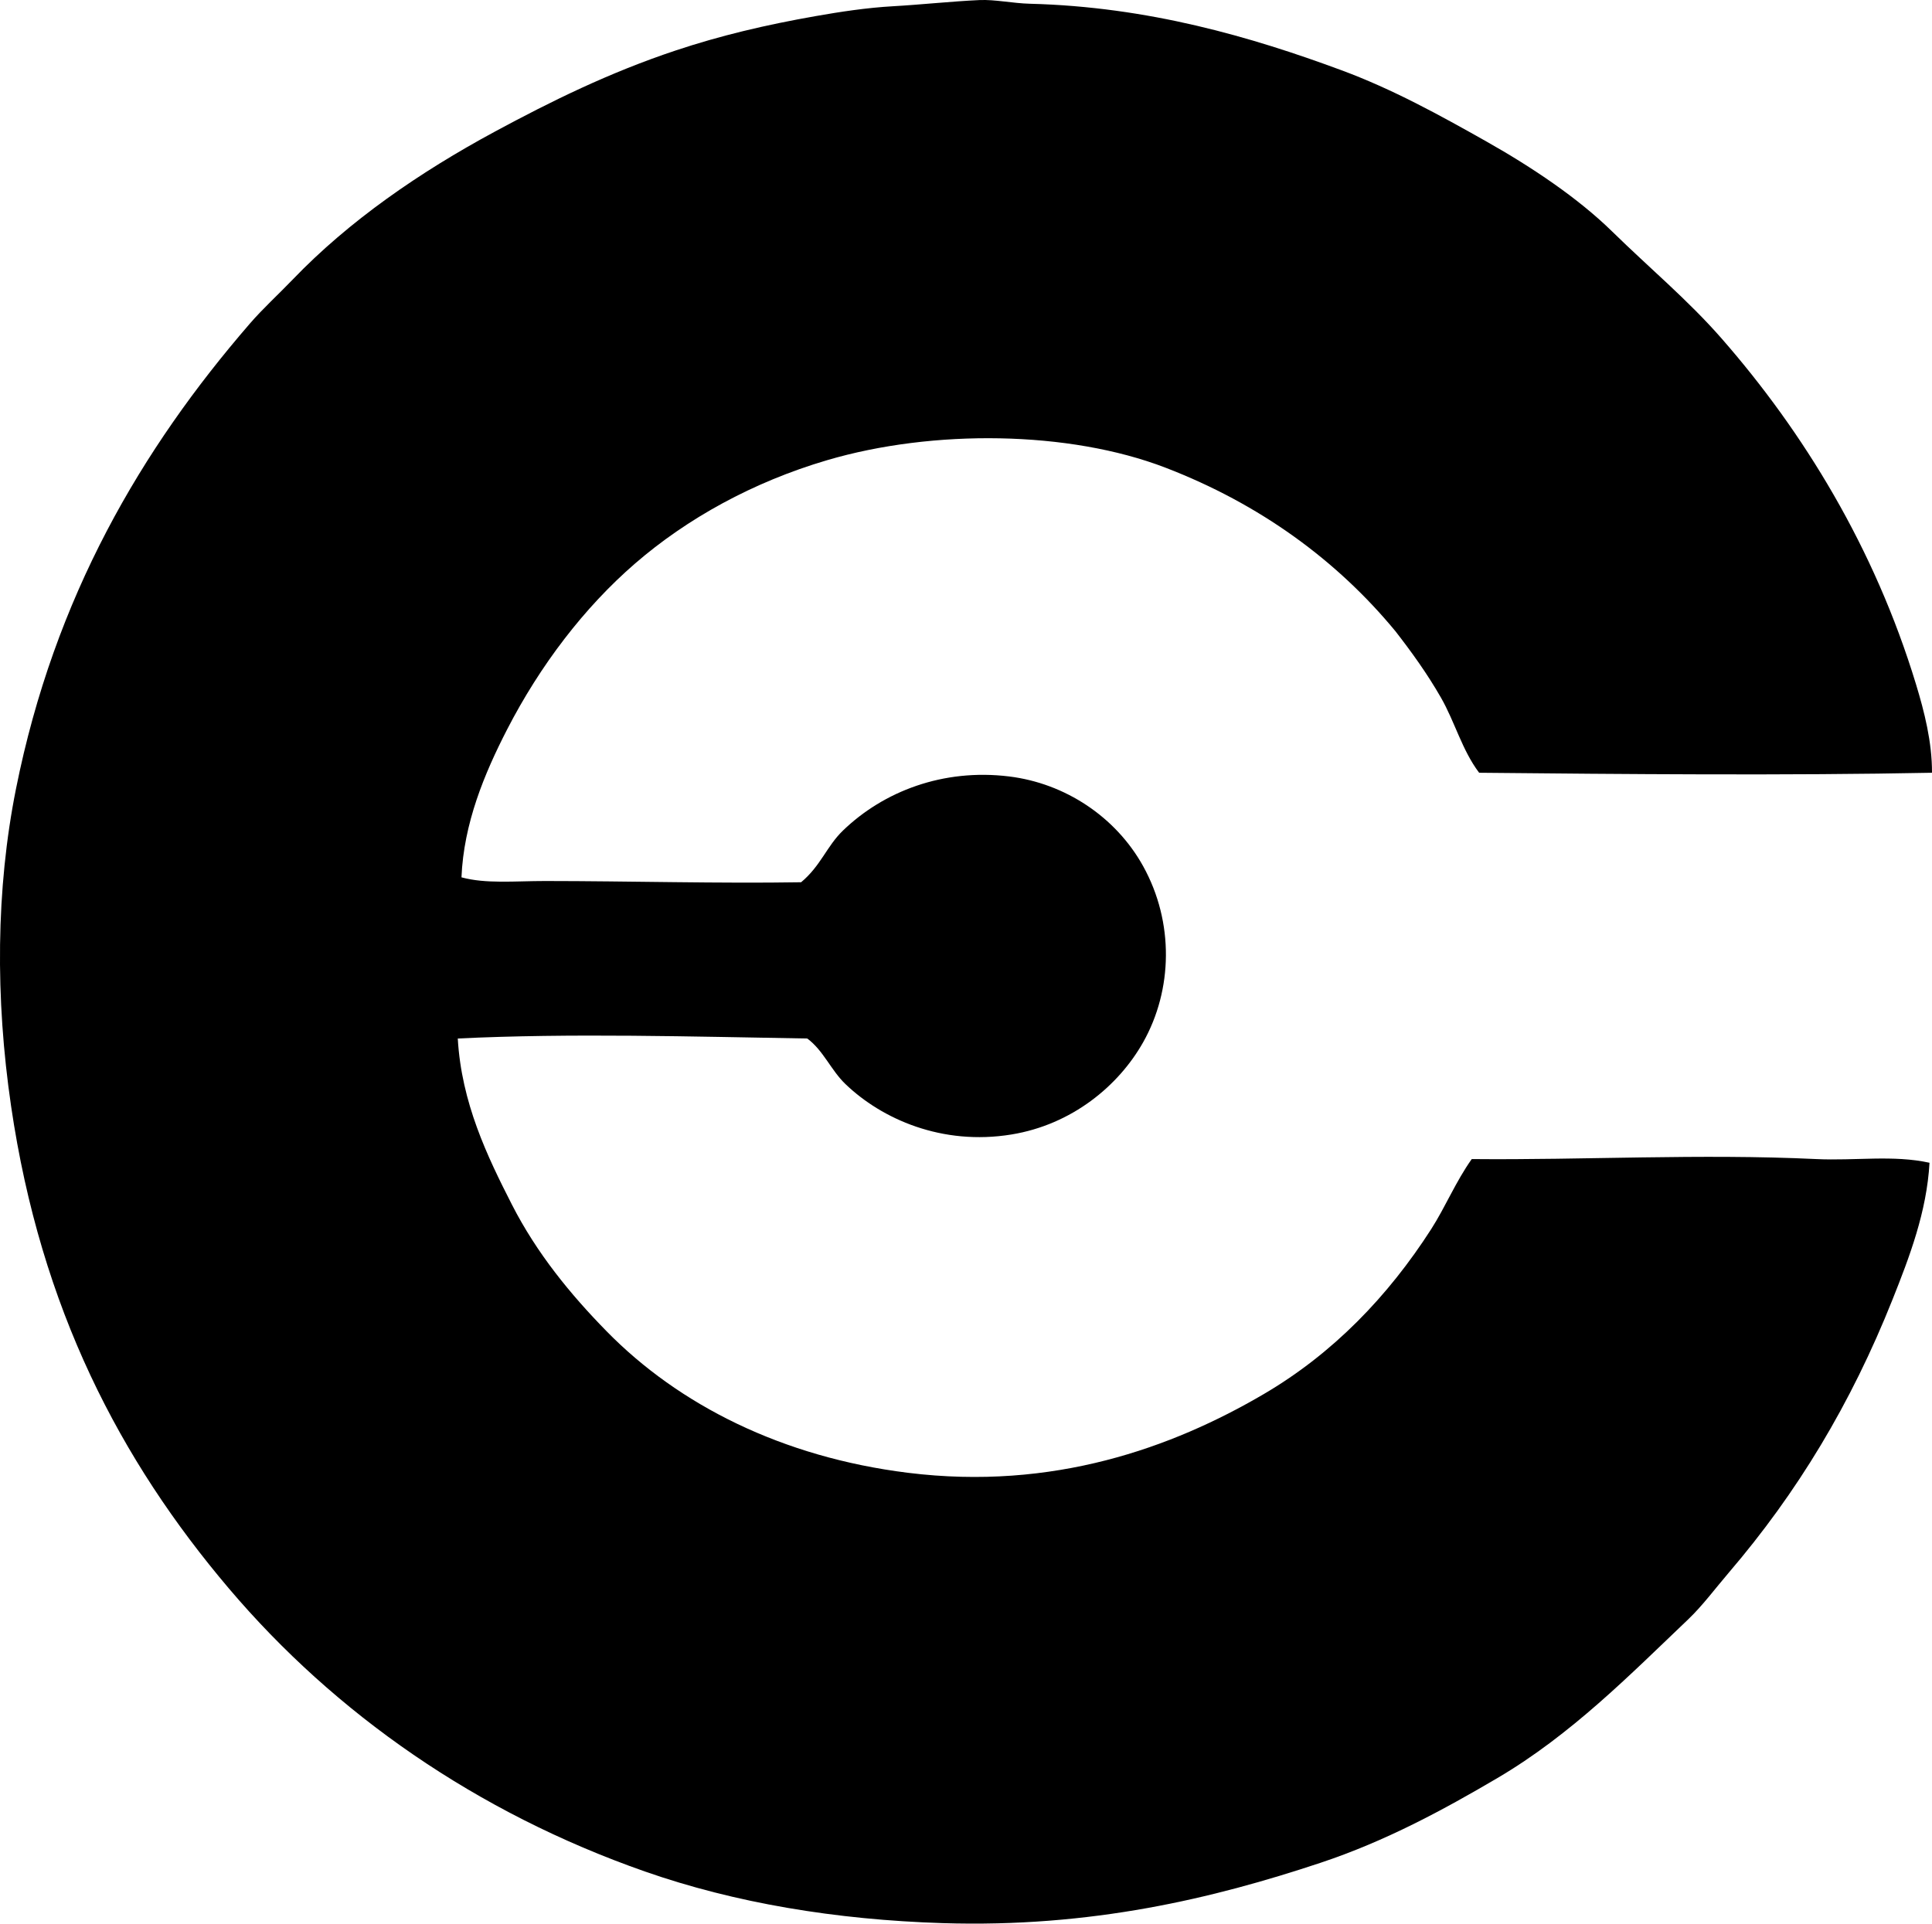 <svg enable-background="new 0 0 188.33 187.542" viewBox="0 0 188.33 187.542" xmlns="http://www.w3.org/2000/svg"><path clip-rule="evenodd" d="m188.329 75.338c-13.907.278-30.131.139-44.143 0-1.657-2.185-2.37-4.963-3.719-7.317-1.346-2.349-2.872-4.461-4.438-6.477-5.685-6.893-13.192-12.401-22.432-15.954-9.385-3.609-22.646-3.769-32.987-.72-7.235 2.133-13.645 5.689-18.713 10.076-4.945 4.281-9.248 9.919-12.475 16.193-2.202 4.283-4.22 9.128-4.438 14.395 2.38.65 5.202.358 8.157.359 8.169.003 17.057.253 24.95.12 1.92-1.598 2.492-3.508 4.078-5.038 3.957-3.816 9.749-6.065 16.193-5.277 5.461.668 10.409 3.939 13.075 8.756 3.03 5.476 2.877 12.045 0 17.153-2.405 4.271-6.959 8.034-12.835 8.997-6.786 1.111-12.647-1.511-16.193-4.918-1.416-1.36-2.152-3.285-3.719-4.438-11.017-.182-23.132-.536-34.066 0 .356 6.262 2.871 11.479 5.277 16.193 2.408 4.718 5.674 8.72 9.236 12.355 7.035 7.178 17.112 12.274 29.389 13.794 14.108 1.748 25.734-2.439 34.666-7.677 6.768-3.967 12.13-9.558 16.315-16.073 1.398-2.18 2.394-4.638 3.958-6.838 10.932.106 22.221-.539 33.587 0 3.762.179 7.509-.419 11.035.36-.264 4.792-1.971 9.227-3.598 13.314-4.065 10.211-9.308 18.863-15.954 26.63-1.318 1.54-2.57 3.235-3.959 4.559-5.707 5.438-11.416 11.248-18.593 15.474-5.237 3.084-10.885 6.153-17.273 8.276-10.43 3.466-22.307 6.334-36.826 5.878-10.416-.327-20.253-1.965-29.028-5.038-16.42-5.75-30.213-15.406-40.544-27.589-10.583-12.479-18.334-27.27-21.231-47.021-1.547-10.544-1.48-21.153.479-30.948 3.748-18.726 12.243-33.154 22.791-45.342 1.278-1.478 2.778-2.84 4.198-4.318 5.483-5.708 12.368-10.453 19.673-14.395 5.486-2.961 11.144-5.755 17.633-7.917 4.34-1.446 8.715-2.487 13.675-3.358 2.333-.41 4.941-.814 7.557-.96 2.594-.145 5.765-.481 8.396-.6 1.502-.067 3.247.317 4.918.359 11.531.293 21.568 3.228 30.349 6.477 5.015 1.856 9.614 4.394 14.154 6.957 4.448 2.513 8.921 5.512 12.235 8.757 3.669 3.593 7.407 6.7 10.676 10.437 7.975 9.116 14.907 20.404 18.952 33.706.816 2.677 1.574 5.645 1.562 8.638z" fill-rule="evenodd"/></svg>